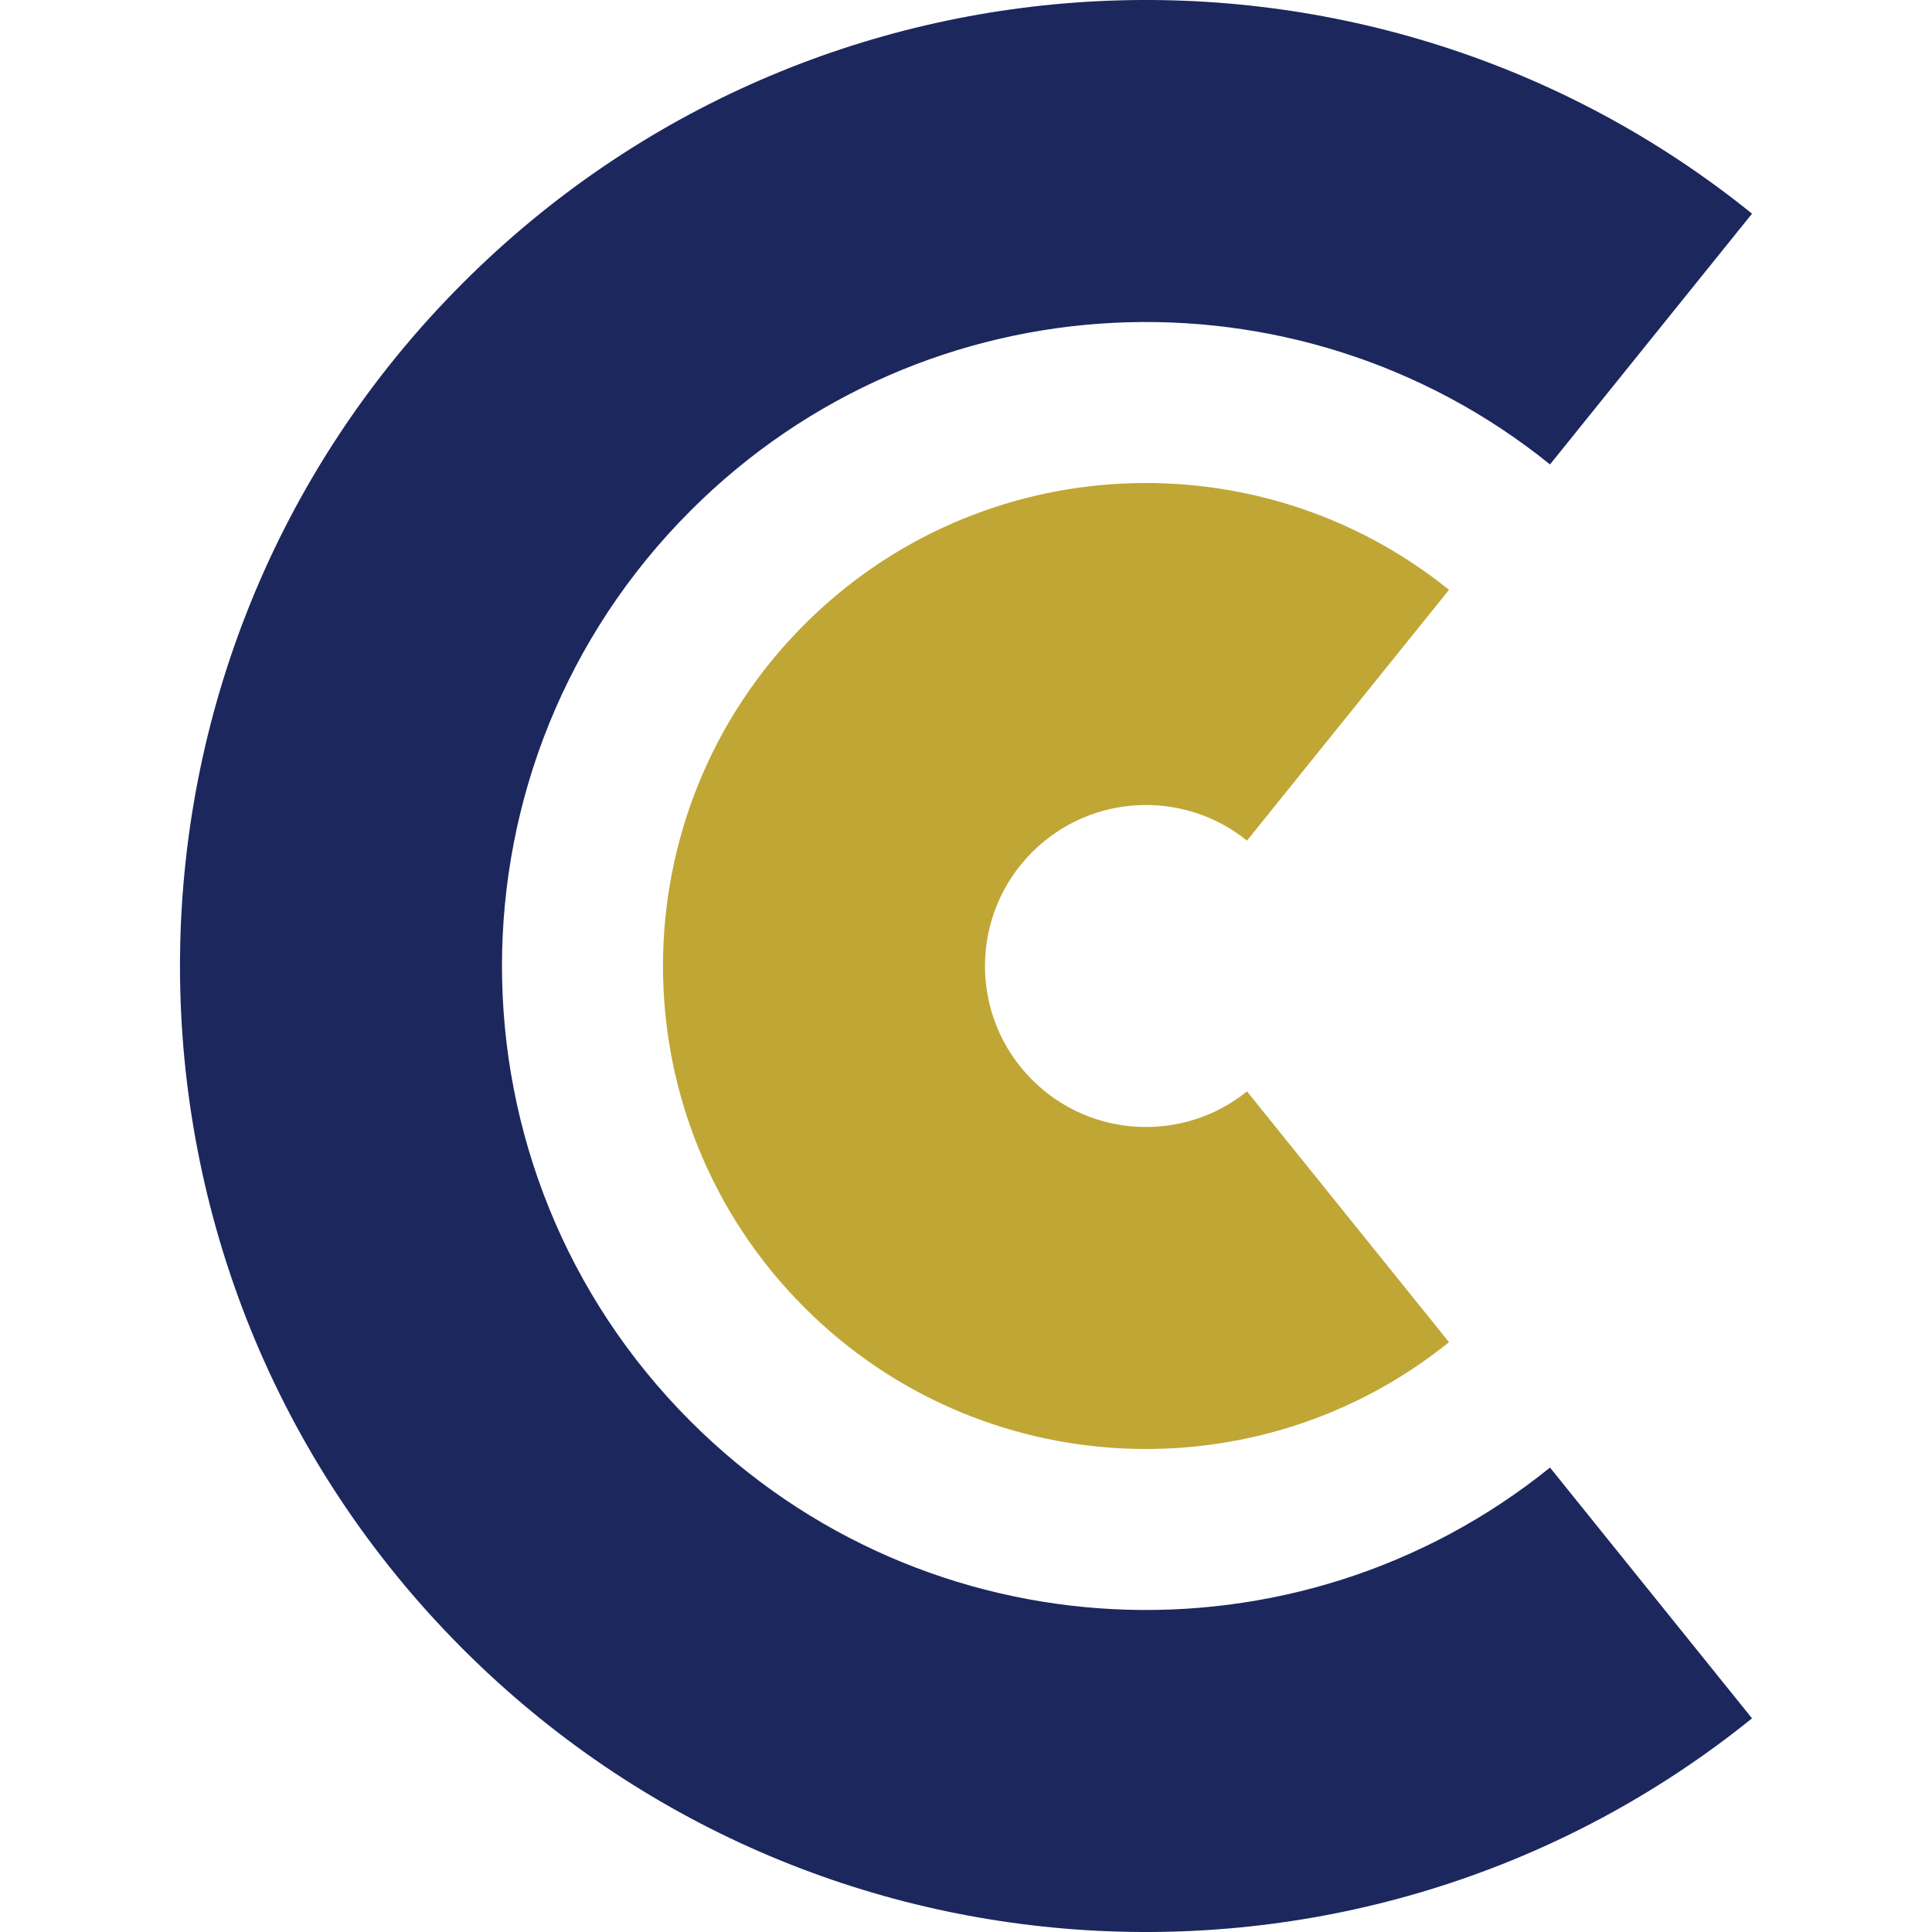 <?xml version="1.0" encoding="UTF-8" standalone="no"?>
<!DOCTYPE svg PUBLIC "-//W3C//DTD SVG 1.1//EN" "http://www.w3.org/Graphics/SVG/1.1/DTD/svg11.dtd">
<svg version="1.1" xmlns="http://www.w3.org/2000/svg" viewBox="0 0 64 64" width="64" height="64">
	<defs/>
	<g id="CC4" fill-opacity="1" stroke-opacity="1" stroke="none" stroke-dasharray="none" fill="none">
		<title>CC</title>
		<g id="CC4_Layer_1">
			<title>Layer 1</title>
			<g id="Group_30">
				<g id="Graphic_27">
					<path d="M 58.038 56.922 L 51.346 48.615 C 42.968 55.38 30.662 54.87 22.877 47.085 C 14.546 38.754 14.546 25.246 22.877 16.915 C 30.662 9.13 42.968 8.62 51.346 15.385 L 58.038 7.078 C 45.472 -3.071 27.013 -2.306 15.335 9.373 C 2.838 21.869 2.838 42.131 15.335 54.627 C 27.013 66.306 45.472 67.071 58.038 56.922 Z"
					      fill="#1c275d"/>
				</g>
				<g id="Graphic_29">
					<path d="M 48 44.461 L 41.308 36.154 C 39.214 37.845 36.137 37.718 34.191 35.771 C 32.108 33.688 32.108 30.312 34.191 28.229 C 36.137 26.282 39.214 26.155 41.308 27.846 L 48 19.539 C 41.717 14.465 32.487 14.847 26.648 20.686 C 20.4 26.935 20.4 37.065 26.648 43.314 C 32.487 49.153 41.717 49.535 48 44.461 Z"
					      fill="#c0a635"/>
				</g>
			</g>
		</g>
	</g>
</svg>
